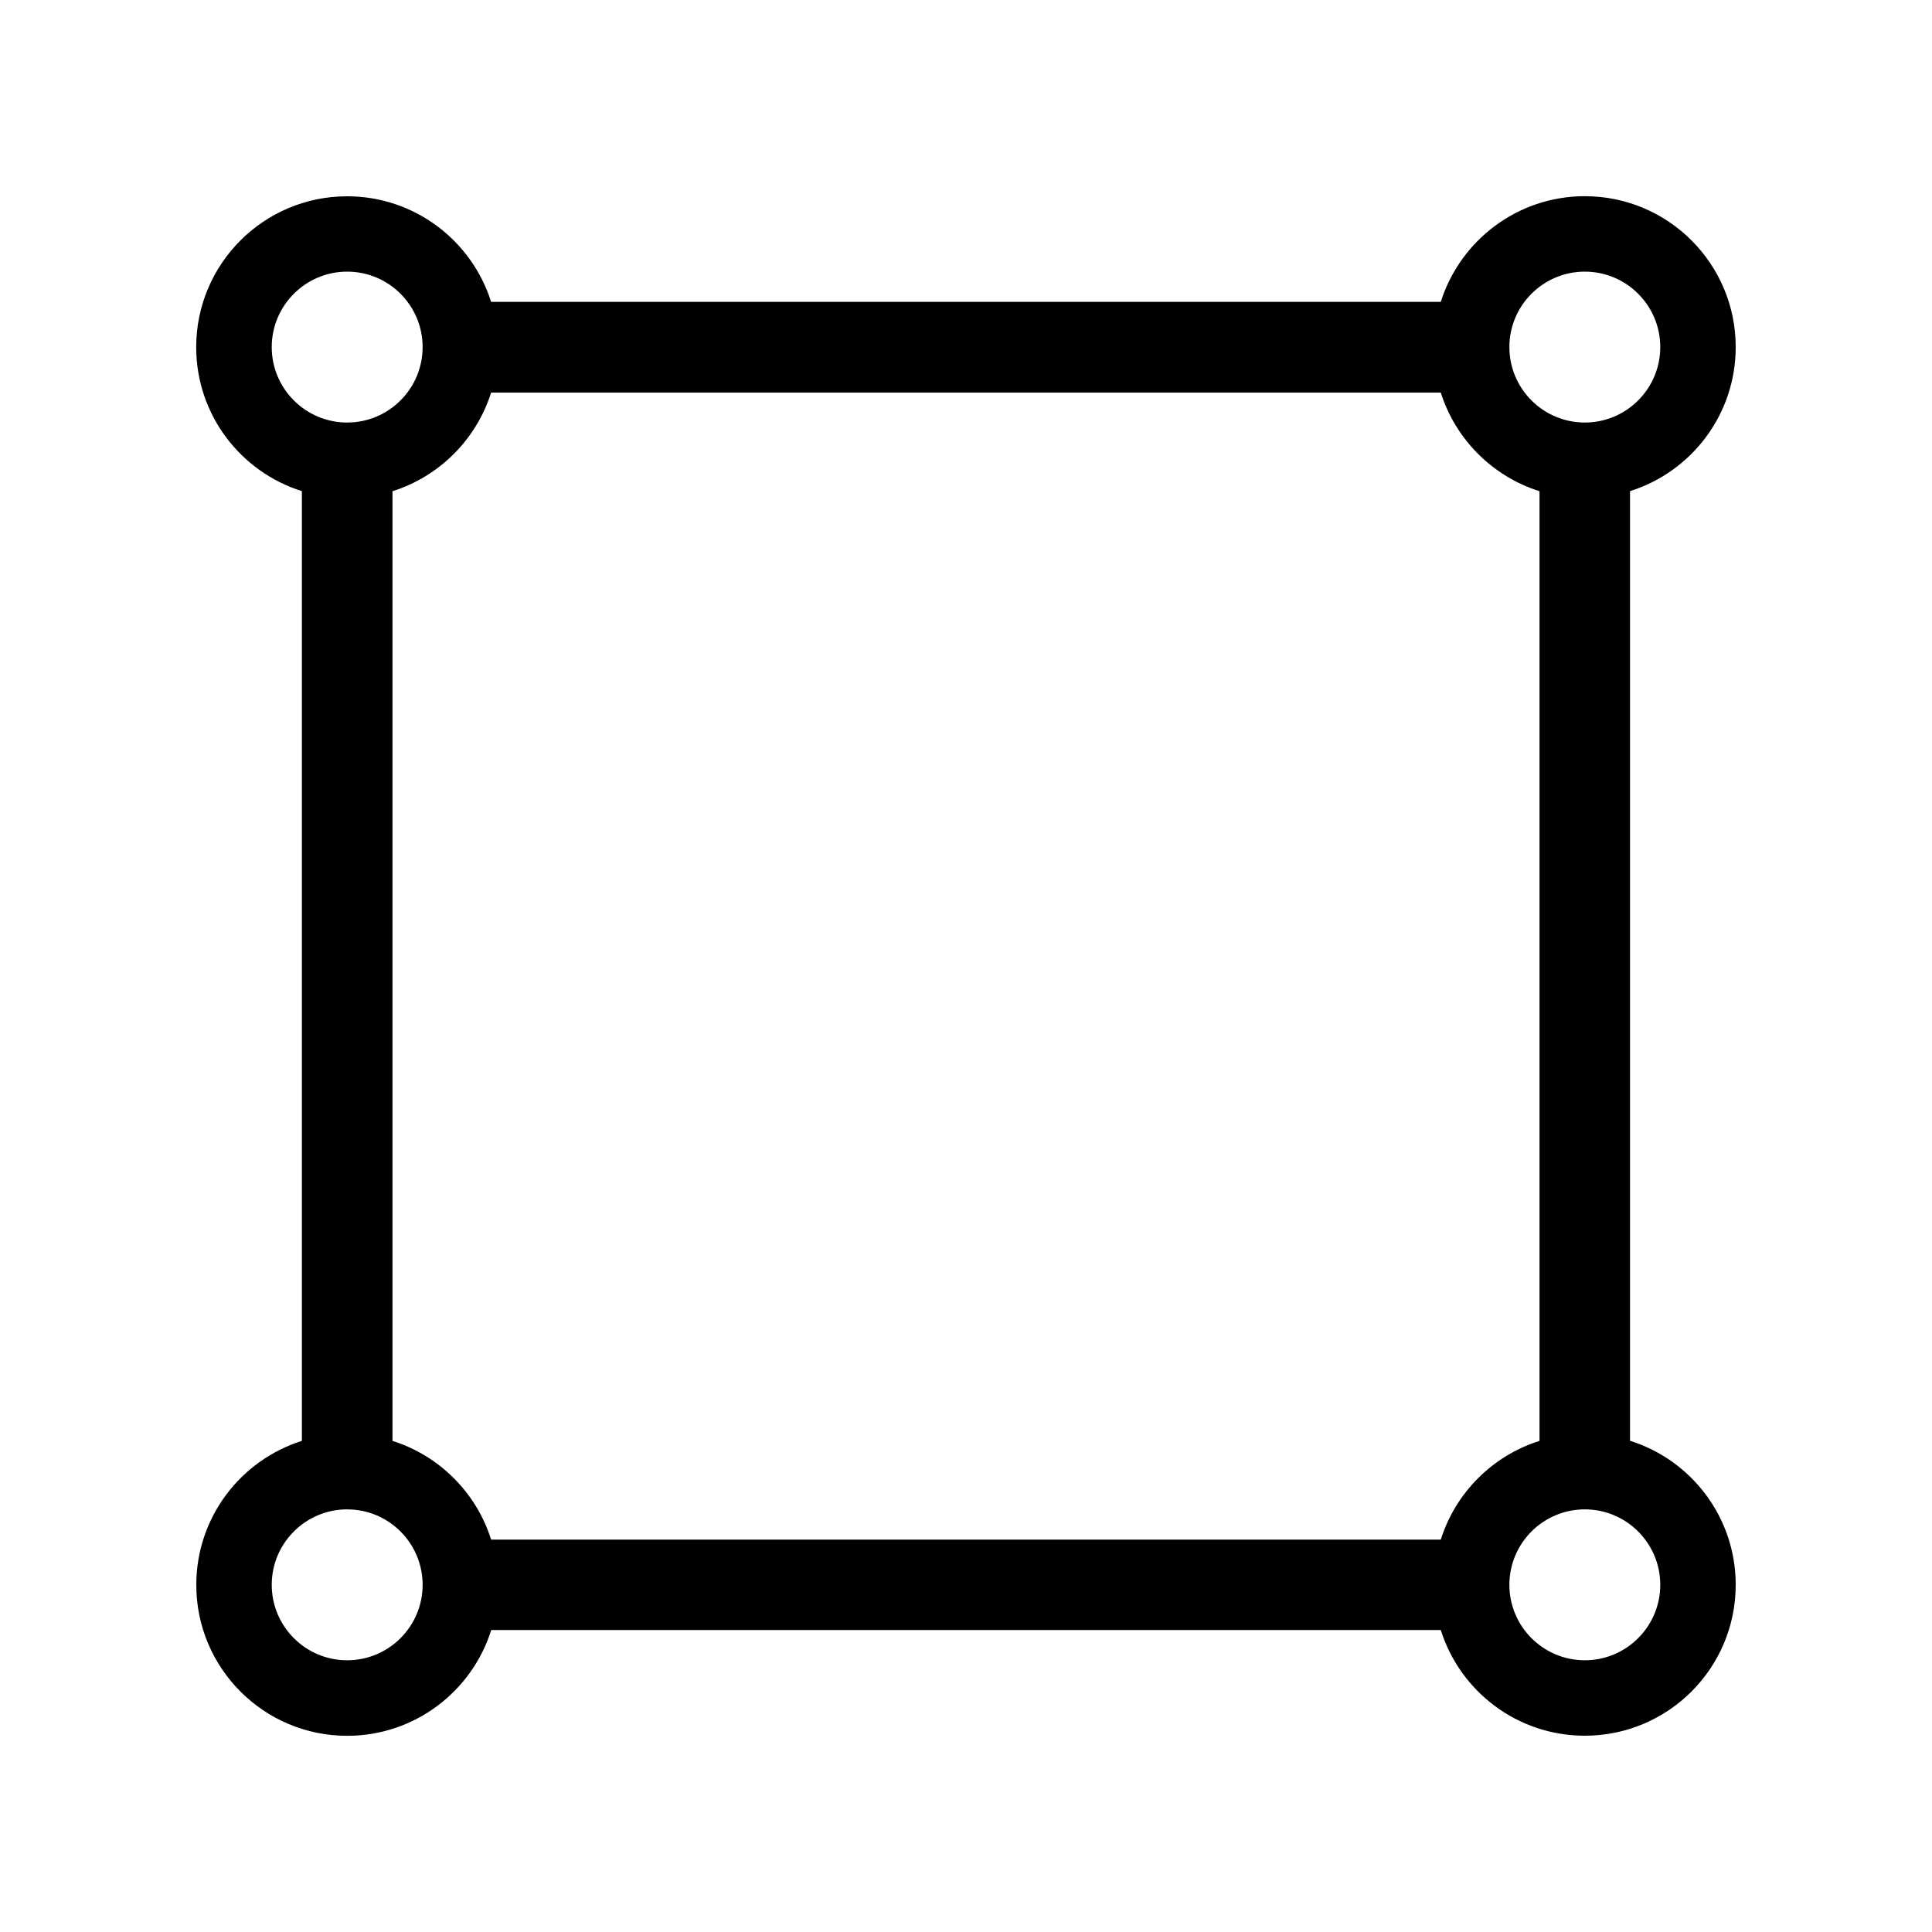 <svg width="20" height="20" viewBox="0 0 20 20" xmlns="http://www.w3.org/2000/svg">
    <path d="M16.406 2.031c.863 0 1.562.7 1.562 1.562 0 .7-.46 1.292-1.094 1.491v9.831c.634.199 1.094.791 1.094 1.491 0 .863-.7 1.562-1.562 1.562-.7 0-1.292-.46-1.491-1.094H5.085C4.886 17.509 4.293 17.969 3.594 17.969c-.863 0-1.562-.7-1.562-1.562 0-.699.459-1.291 1.093-1.491V5.084C2.491 4.885 2.031 4.293 2.031 3.594c0-.863.7-1.562 1.562-1.562.699 0 1.291.459 1.491 1.093h9.831C15.115 2.491 15.707 2.031 16.406 2.031ZM3.594 15.625c-.431 0-.781.35-.781.781s.35.781.781.781.781-.35.781-.781-.35-.781-.781-.781Zm12.812 0c-.431 0-.781.35-.781.781s.35.781.781.781.781-.35.781-.781-.35-.781-.781-.781ZM14.916 4.064H5.084c-.153.485-.536.868-1.021 1.021v9.831c.485.153.868.536 1.021 1.022h9.831c.153-.486.536-.869 1.022-1.022V5.085c-.485-.153-.869-.536-1.022-1.021ZM3.594 2.812c-.431 0-.781.35-.781.781s.35.781.781.781.781-.35.781-.781-.35-.781-.781-.781Zm12.812 0c-.431 0-.781.35-.781.781s.35.781.781.781.781-.35.781-.781-.35-.781-.781-.781Z"/>
</svg>
